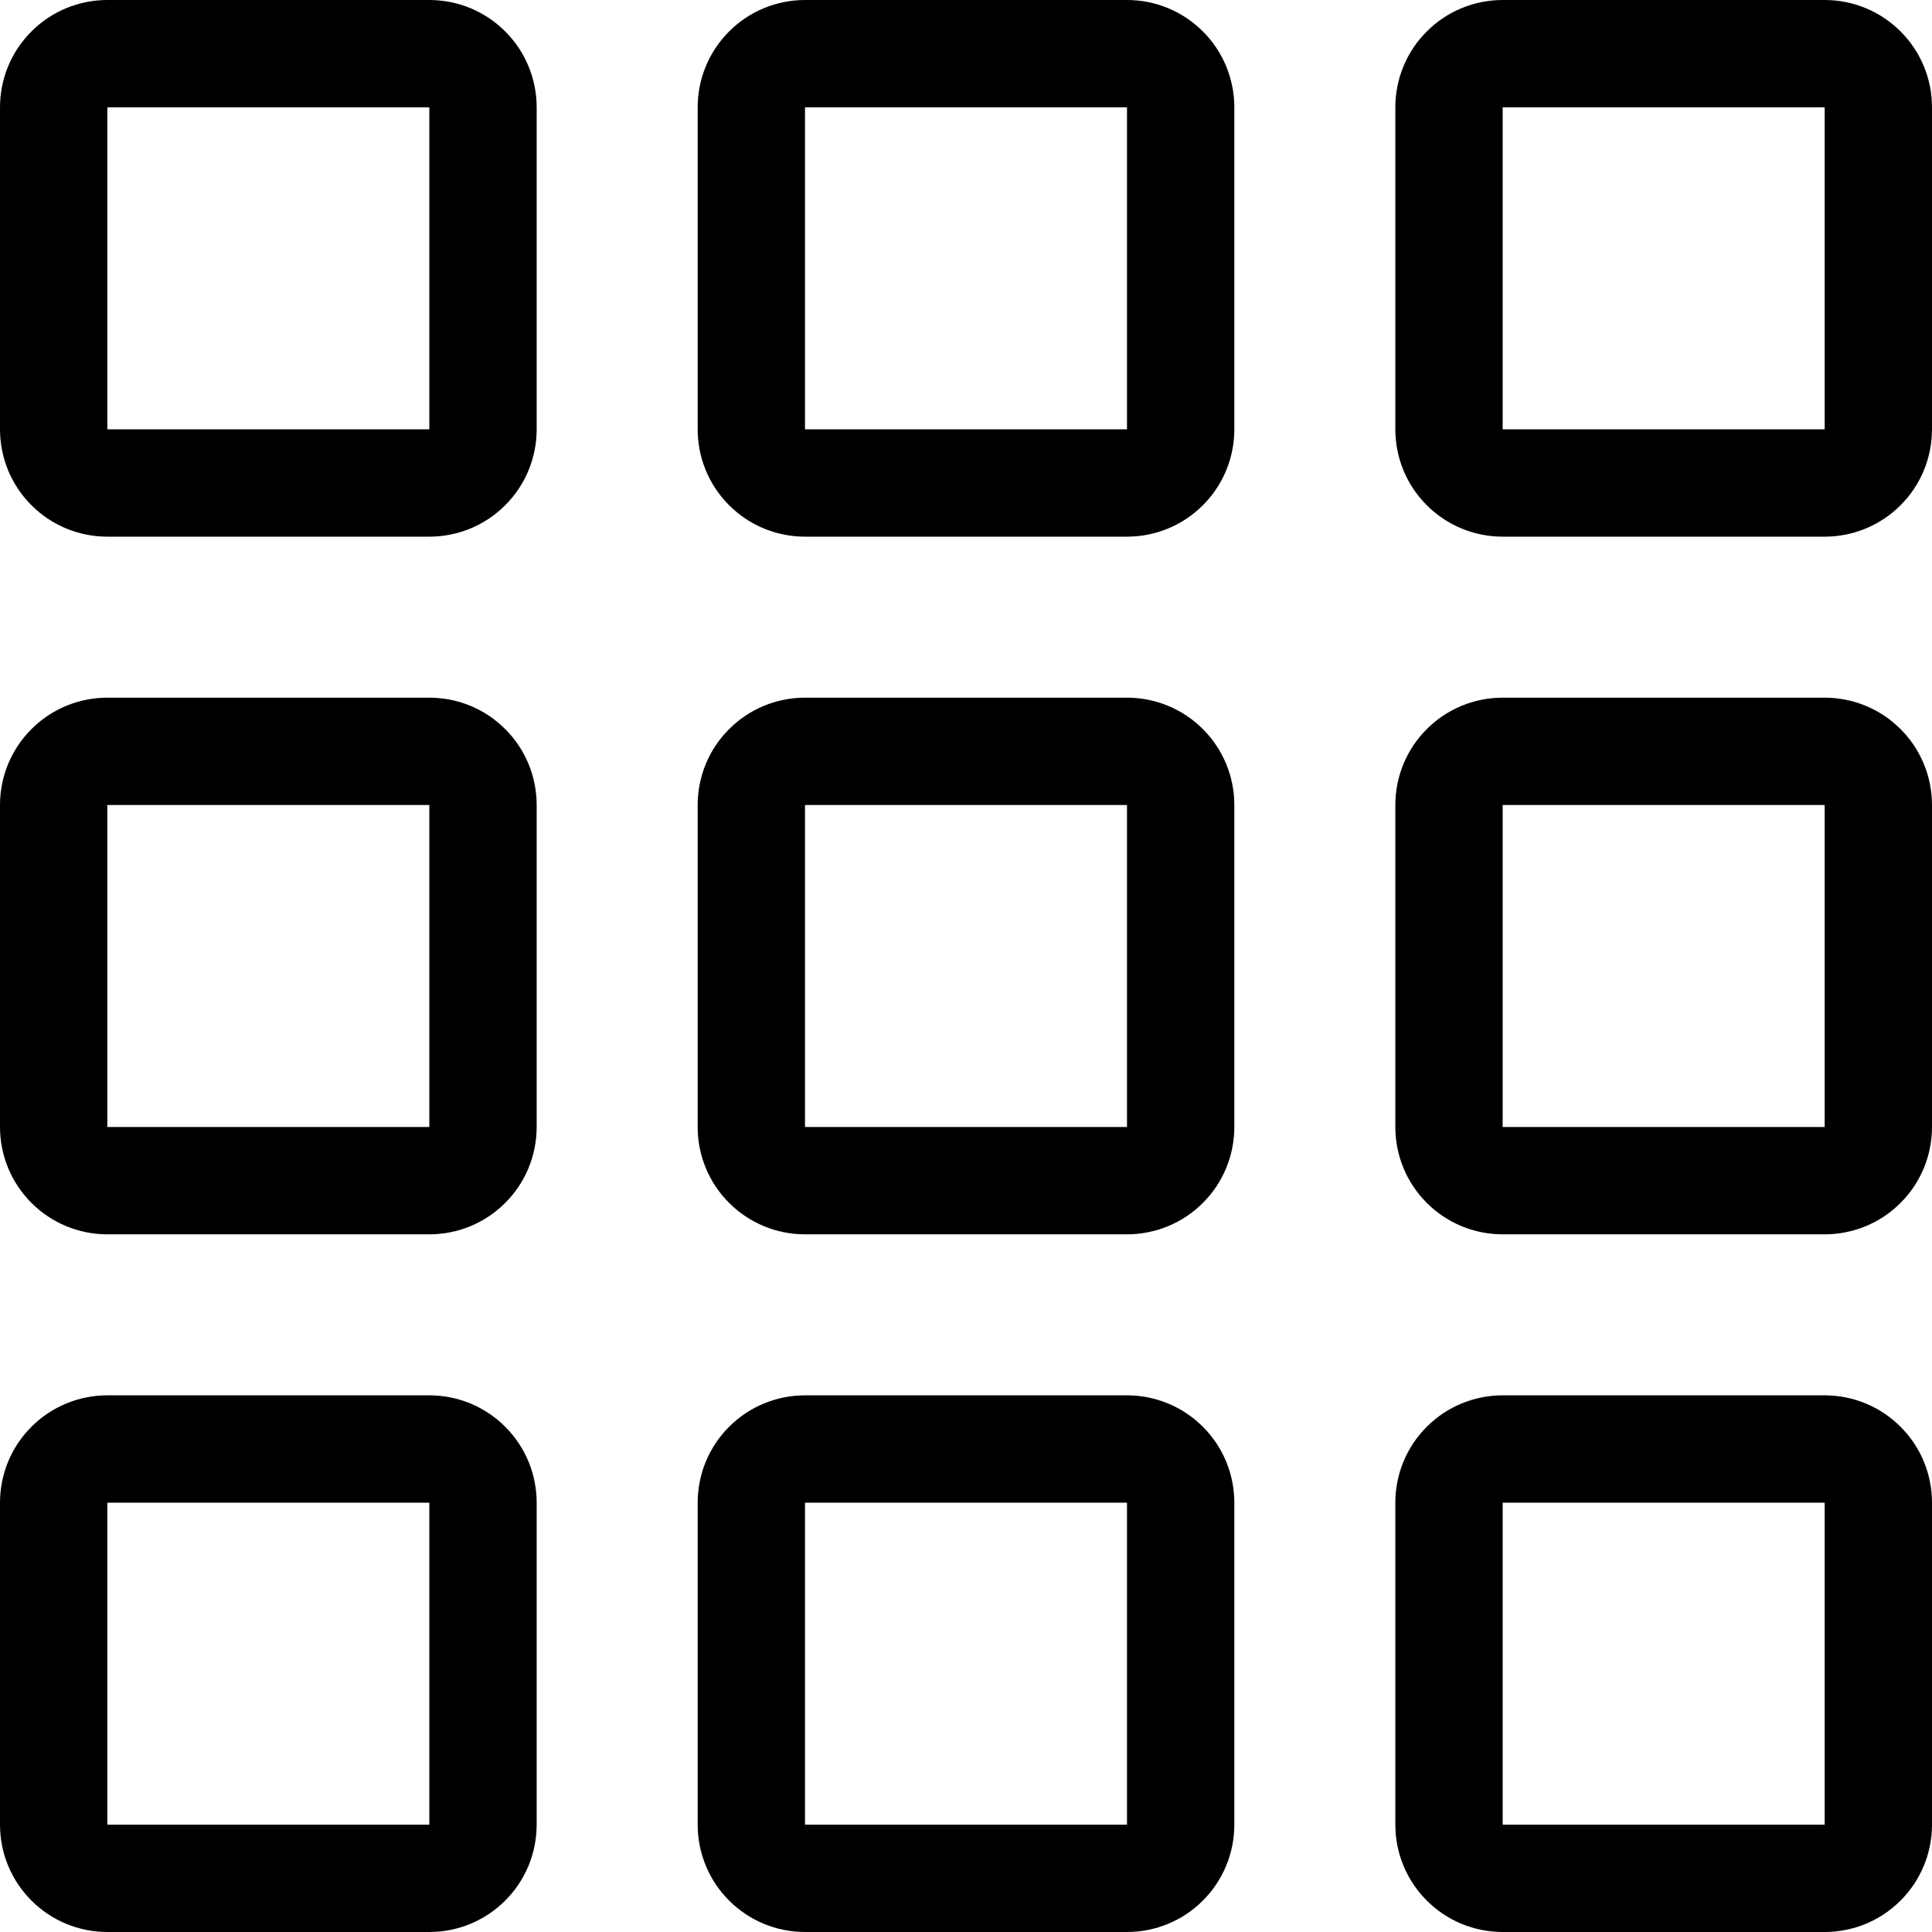 <svg width="18" height="18" viewBox="0 0 18 18" fill="none" xmlns="http://www.w3.org/2000/svg">
<path fill-rule="evenodd" clip-rule="evenodd" d="M4 1H1V4H4V1ZM1 0C0.735 0 0.48 0.105 0.293 0.293C0.105 0.48 0 0.735 0 1V4C0 4.265 0.105 4.52 0.293 4.707C0.48 4.895 0.735 5 1 5H4C4.265 5 4.52 4.895 4.707 4.707C4.895 4.52 5 4.265 5 4V1C5 0.735 4.895 0.48 4.707 0.293C4.52 0.105 4.265 0 4 0H1ZM4 7.5H1V10.5H4V7.5ZM1 6.5C0.735 6.5 0.48 6.605 0.293 6.793C0.105 6.98 0 7.235 0 7.5V10.5C0 10.765 0.105 11.02 0.293 11.207C0.48 11.395 0.735 11.5 1 11.5H4C4.265 11.5 4.52 11.395 4.707 11.207C4.895 11.02 5 10.765 5 10.5V7.5C5 7.235 4.895 6.98 4.707 6.793C4.52 6.605 4.265 6.5 4 6.5H1ZM4 14H1V17H4V14ZM1 13C0.735 13 0.48 13.105 0.293 13.293C0.105 13.48 0 13.735 0 14V17C0 17.265 0.105 17.52 0.293 17.707C0.48 17.895 0.735 18 1 18H4C4.265 18 4.52 17.895 4.707 17.707C4.895 17.52 5 17.265 5 17V14C5 13.735 4.895 13.48 4.707 13.293C4.52 13.105 4.265 13 4 13H1ZM10.5 1H7.5V4H10.5V1ZM7.5 0C7.235 0 6.98 0.105 6.793 0.293C6.605 0.48 6.5 0.735 6.5 1V4C6.5 4.265 6.605 4.52 6.793 4.707C6.98 4.895 7.235 5 7.5 5H10.5C10.765 5 11.02 4.895 11.207 4.707C11.395 4.52 11.5 4.265 11.5 4V1C11.5 0.735 11.395 0.48 11.207 0.293C11.02 0.105 10.765 0 10.5 0H7.5ZM10.5 7.5H7.5V10.5H10.5V7.5ZM7.5 6.5C7.235 6.5 6.98 6.605 6.793 6.793C6.605 6.98 6.5 7.235 6.5 7.5V10.5C6.5 10.765 6.605 11.02 6.793 11.207C6.98 11.395 7.235 11.5 7.5 11.5H10.5C10.765 11.5 11.02 11.395 11.207 11.207C11.395 11.02 11.5 10.765 11.5 10.5V7.5C11.5 7.235 11.395 6.98 11.207 6.793C11.02 6.605 10.765 6.5 10.5 6.5H7.5ZM10.5 14H7.5V17H10.5V14ZM7.5 13C7.235 13 6.98 13.105 6.793 13.293C6.605 13.48 6.5 13.735 6.5 14V17C6.5 17.265 6.605 17.52 6.793 17.707C6.98 17.895 7.235 18 7.5 18H10.5C10.765 18 11.02 17.895 11.207 17.707C11.395 17.52 11.5 17.265 11.5 17V14C11.5 13.735 11.395 13.48 11.207 13.293C11.02 13.105 10.765 13 10.5 13H7.5ZM17 1H14V4H17V1ZM14 0C13.735 0 13.48 0.105 13.293 0.293C13.105 0.48 13 0.735 13 1V4C13 4.265 13.105 4.52 13.293 4.707C13.48 4.895 13.735 5 14 5H17C17.265 5 17.52 4.895 17.707 4.707C17.895 4.52 18 4.265 18 4V1C18 0.735 17.895 0.48 17.707 0.293C17.52 0.105 17.265 0 17 0H14ZM17 7.5H14V10.5H17V7.5ZM14 6.5C13.735 6.5 13.48 6.605 13.293 6.793C13.105 6.98 13 7.235 13 7.5V10.5C13 10.765 13.105 11.02 13.293 11.207C13.48 11.395 13.735 11.5 14 11.5H17C17.265 11.5 17.52 11.395 17.707 11.207C17.895 11.02 18 10.765 18 10.5V7.5C18 7.235 17.895 6.98 17.707 6.793C17.52 6.605 17.265 6.5 17 6.5H14ZM17 14H14V17H17V14ZM14 13C13.735 13 13.48 13.105 13.293 13.293C13.105 13.48 13 13.735 13 14V17C13 17.265 13.105 17.52 13.293 17.707C13.48 17.895 13.735 18 14 18H17C17.265 18 17.52 17.895 17.707 17.707C17.895 17.52 18 17.265 18 17V14C18 13.735 17.895 13.48 17.707 13.293C17.52 13.105 17.265 13 17 13H14Z" fill="black"/>
</svg>
